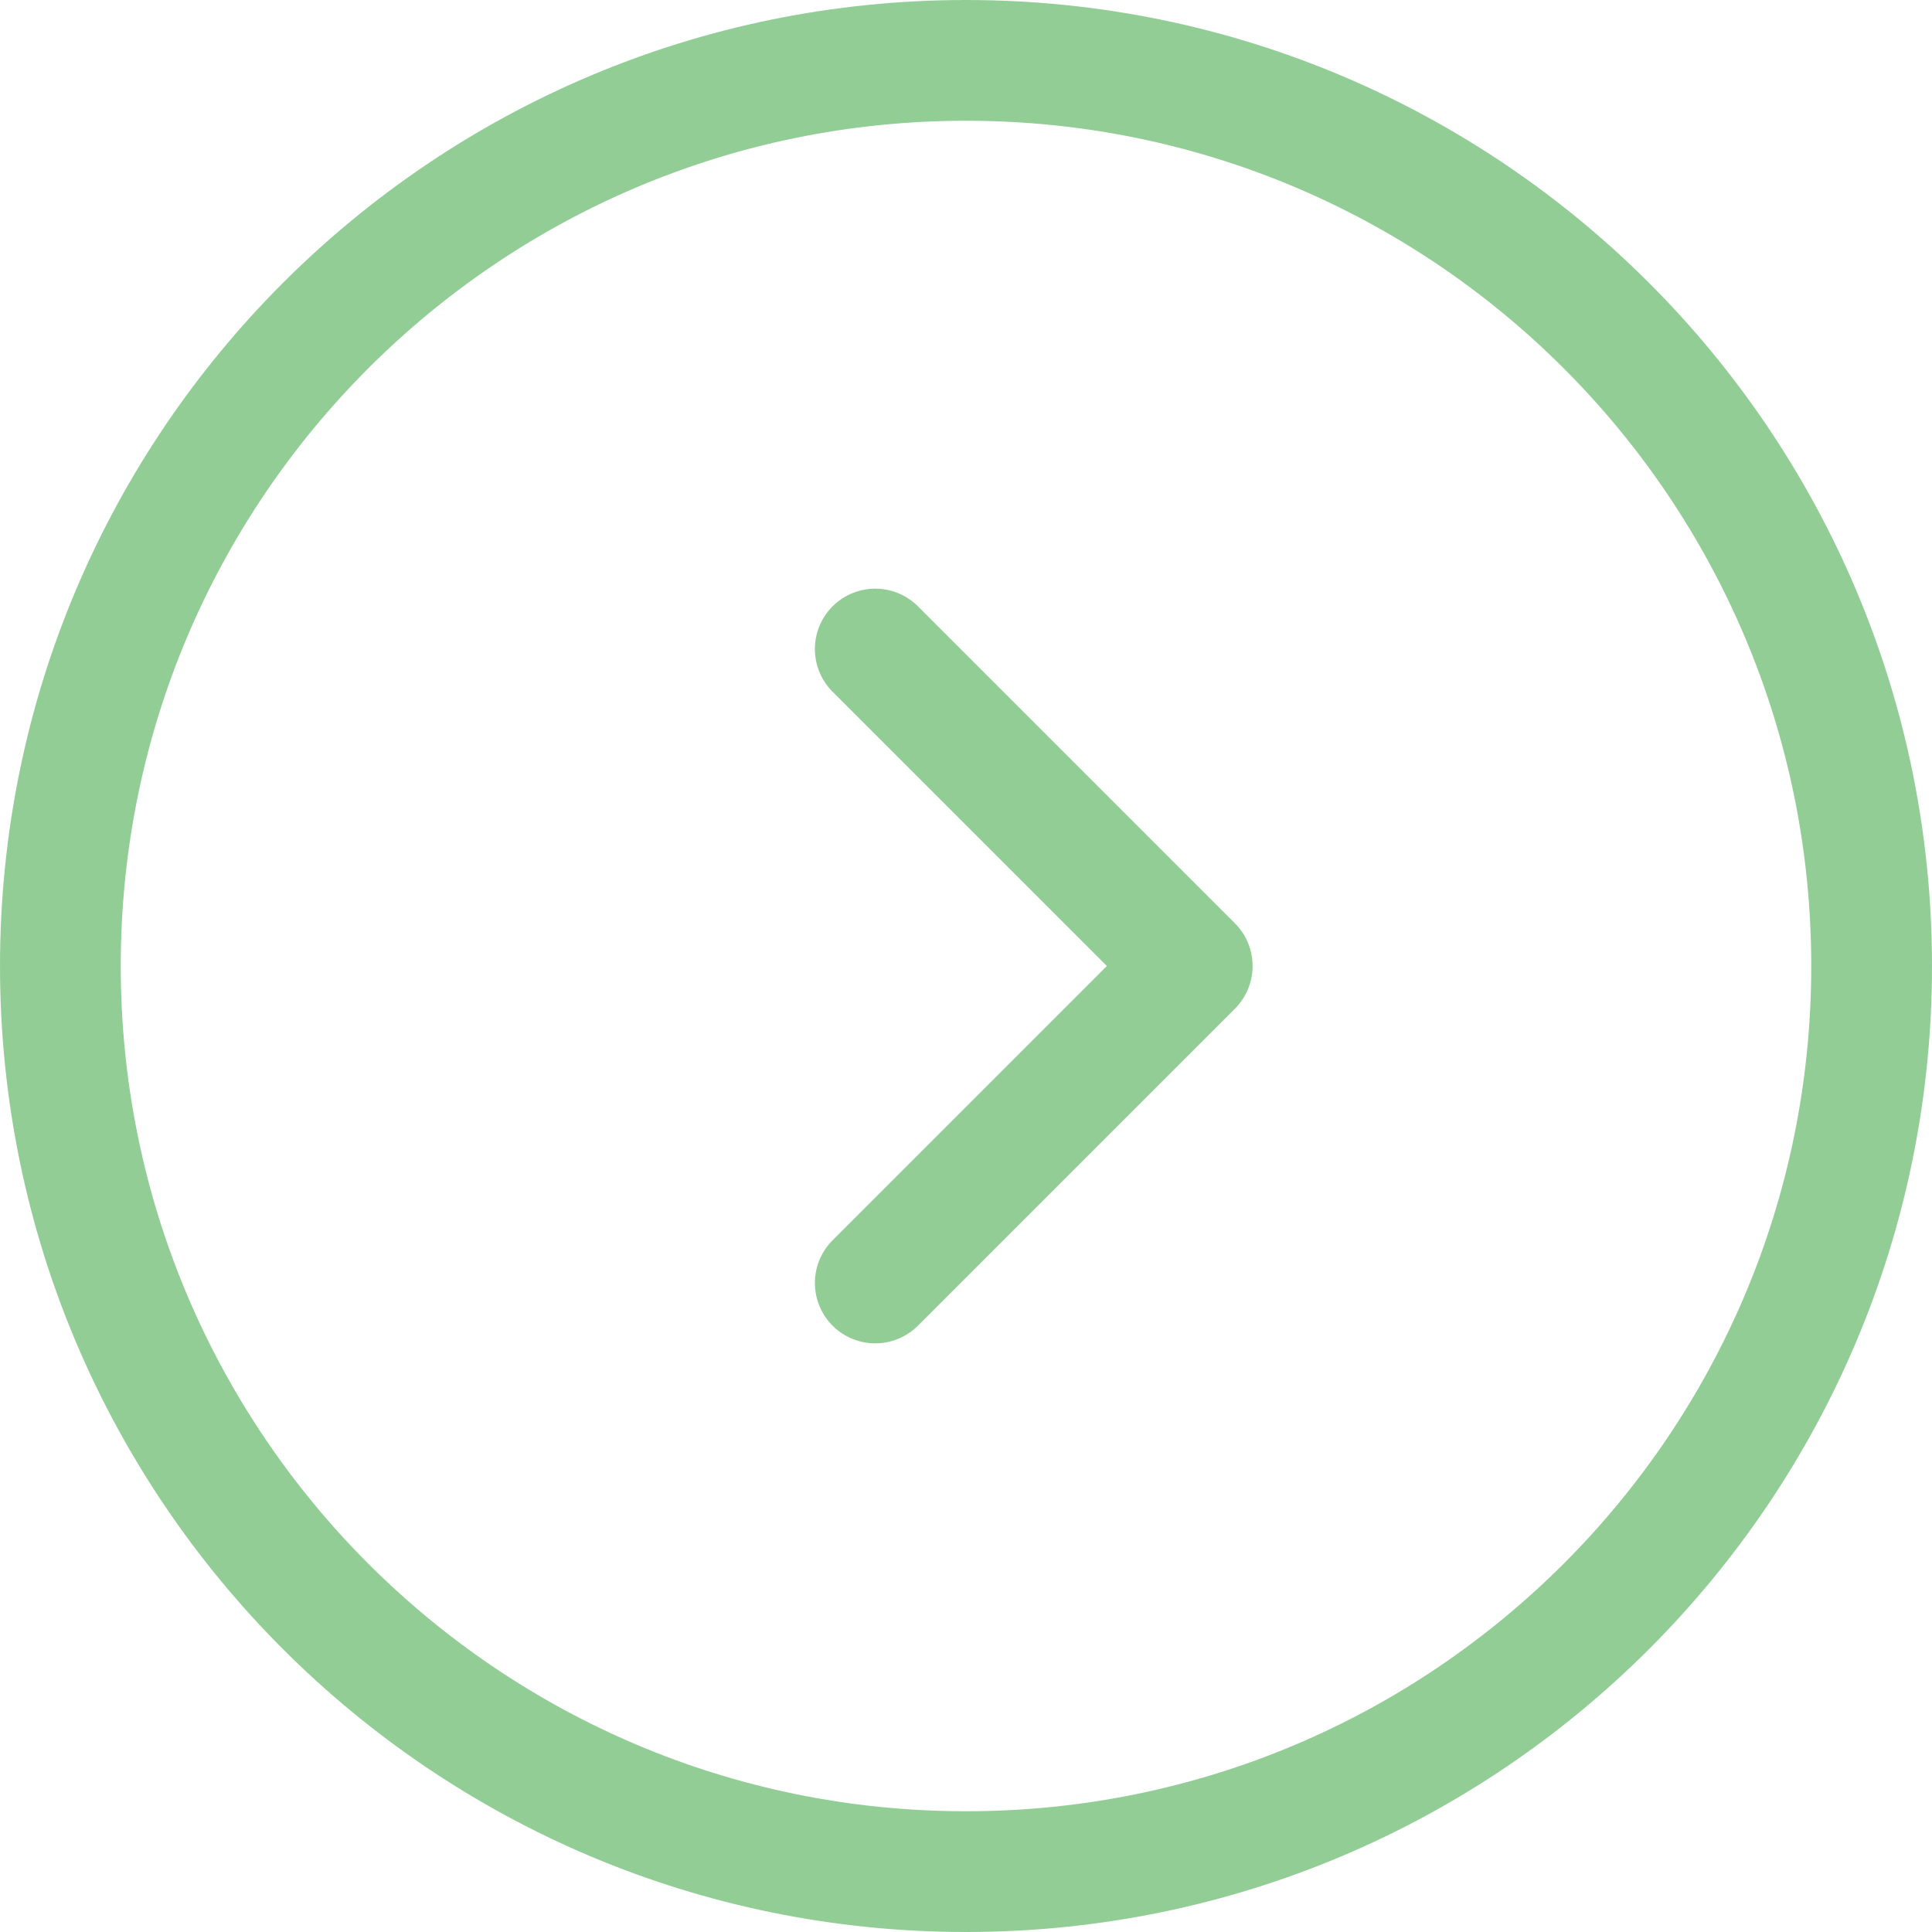 <svg xmlns="http://www.w3.org/2000/svg" width="32" height="32" viewBox="0 0 32 32" fill="none">
  <g opacity="0.5">
    <path d="M14.497 10.75L19.747 16L14.497 21.25" stroke="#259C2E" stroke-width="2" stroke-linecap="round" stroke-linejoin="round"/>
    <path d="M16 31C24.285 31 31 24.285 31 16C31 7.715 24.285 1 16 1C7.715 1 1 7.715 1 16C1 24.285 7.715 31 16 31Z" stroke="#259C2E" stroke-width="2" stroke-linecap="round" stroke-linejoin="round"/>
  </g>
</svg>